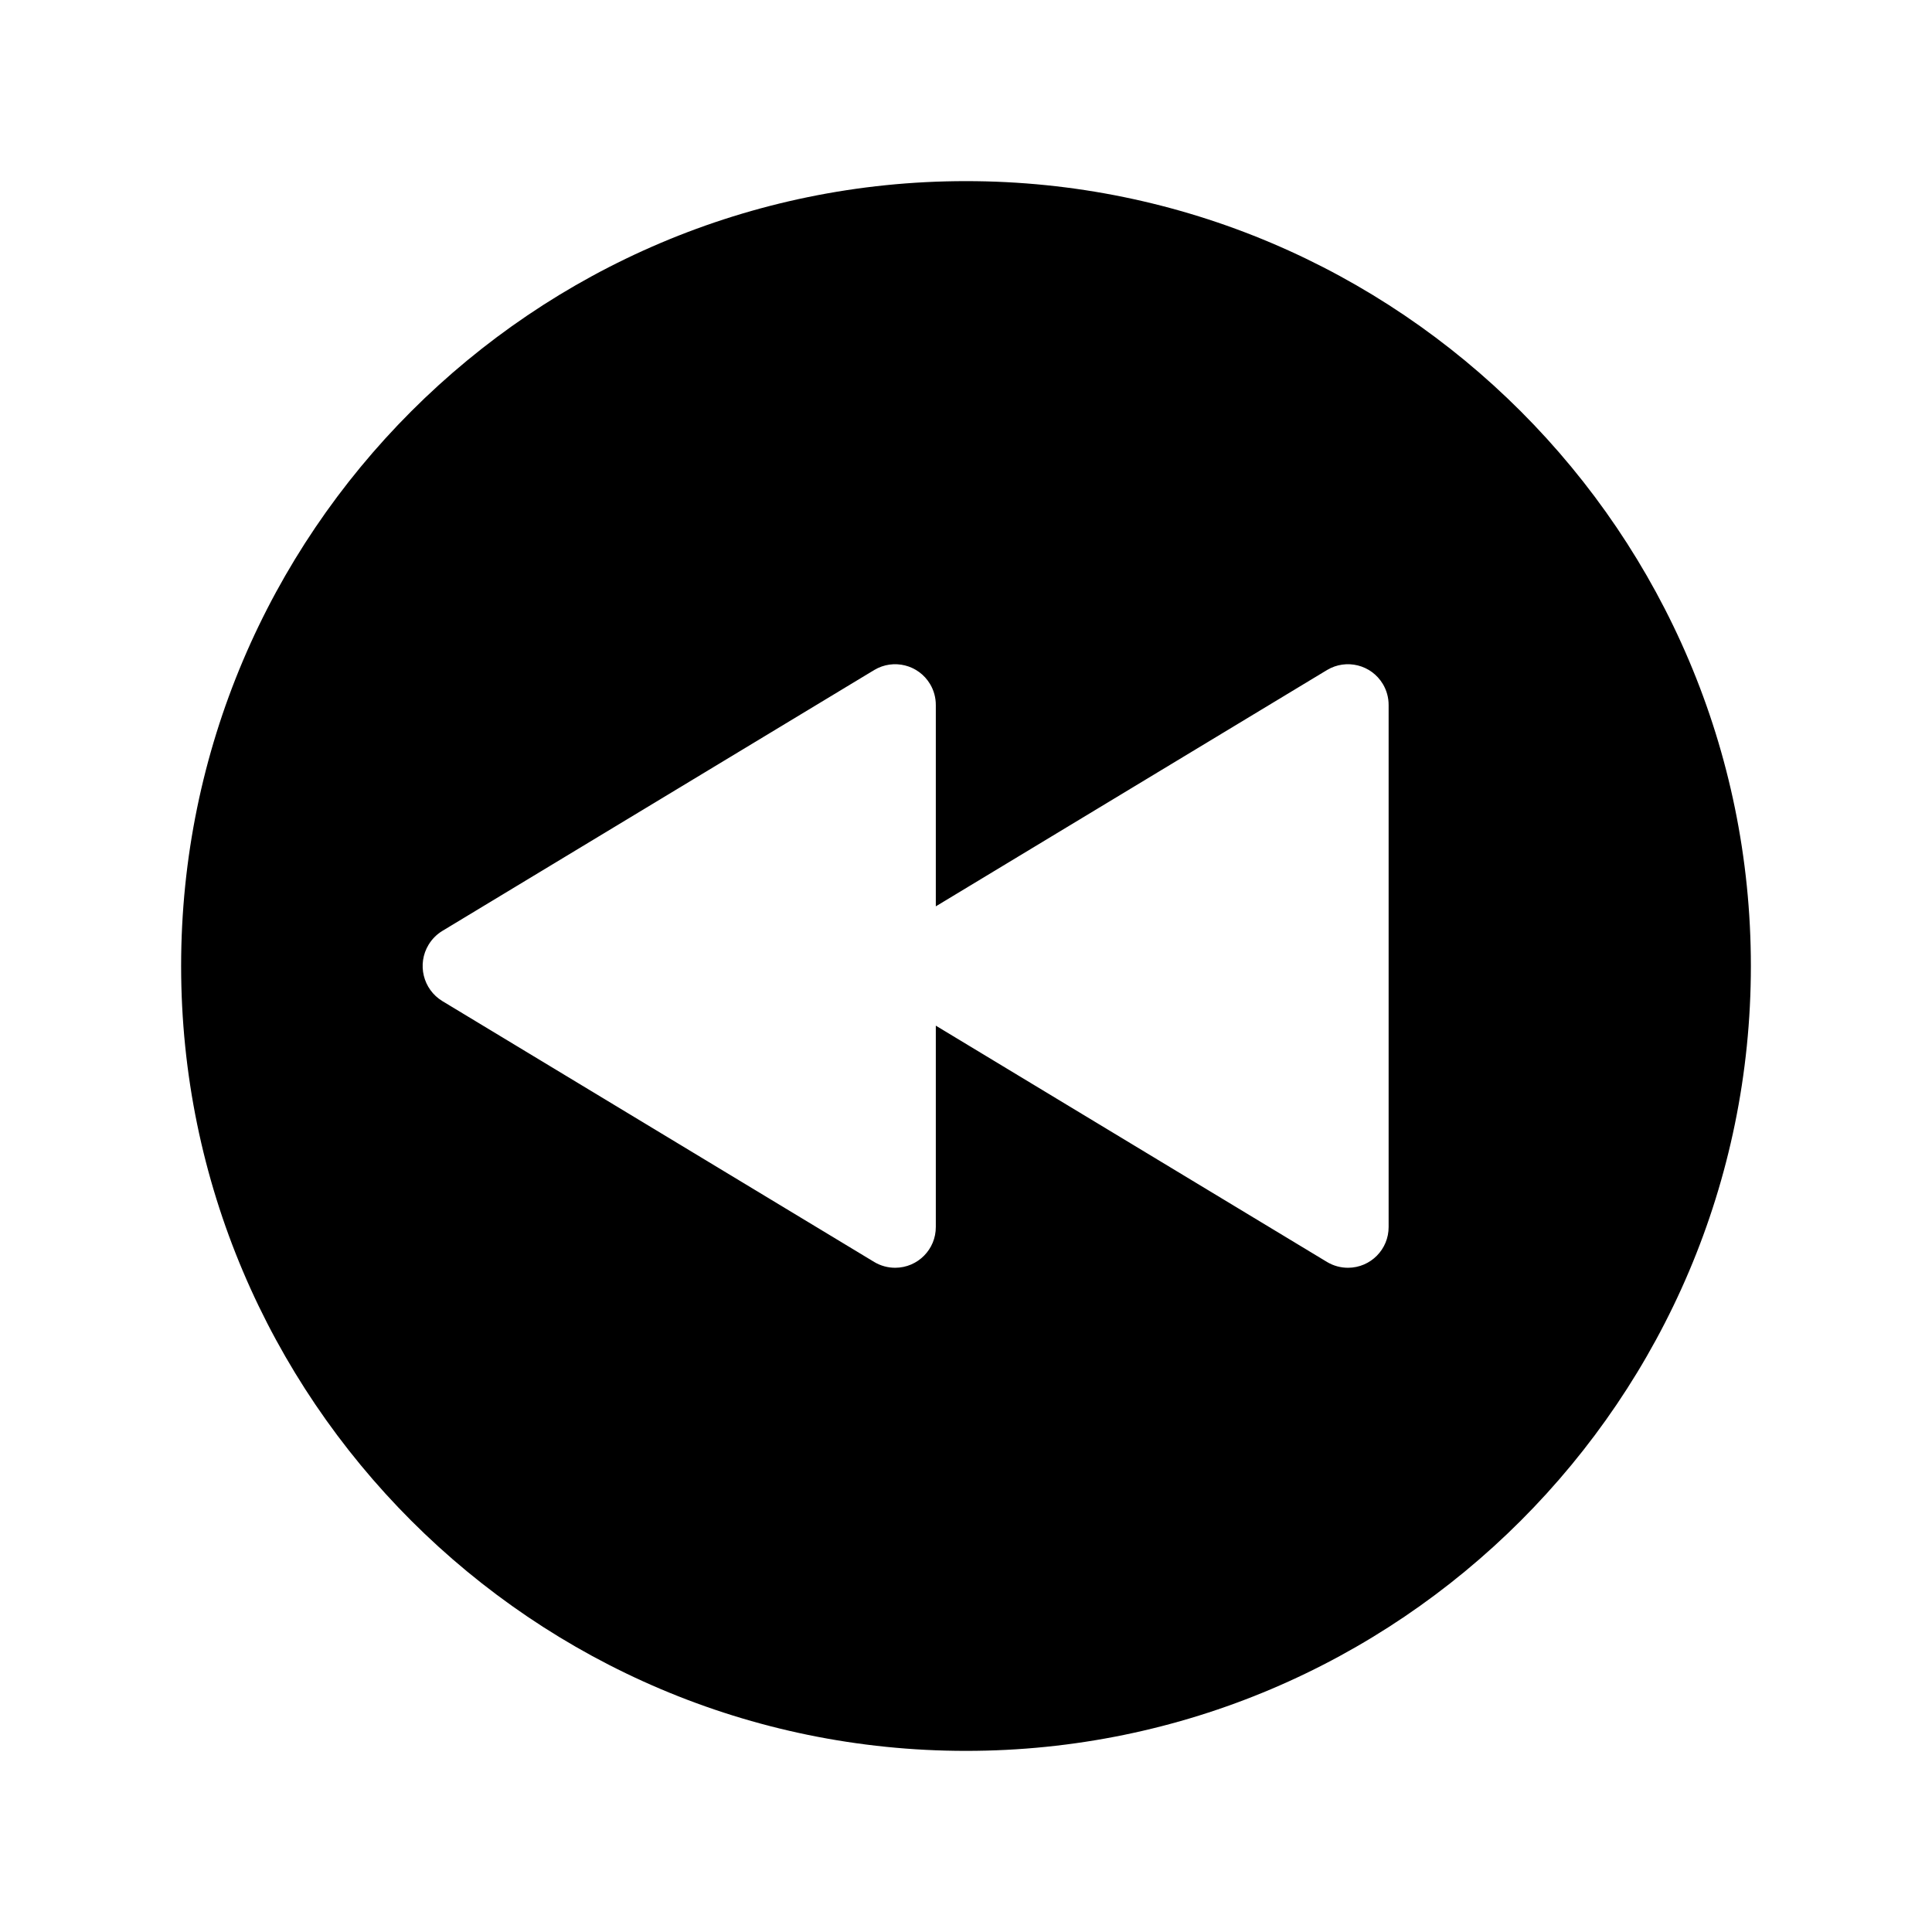 <?xml version="1.0" encoding="iso-8859-1"?>
<!-- Generator: Adobe Illustrator 24.3.0, SVG Export Plug-In . SVG Version: 6.00 Build 0)  -->
<svg version="1.1" id="Layer_1" xmlns="http://www.w3.org/2000/svg" xmlns:xlink="http://www.w3.org/1999/xlink" x="0px" y="0px"
	 viewBox="0 0 512 512" style="enable-background:new 0 0 512 512;" xml:space="preserve">
<path d="M48,256c0,114.69,93.31,208,208,208s208-93.31,208-208S370.69,48,256,48S48,141.31,48,256z M117.23,246.7l114.45-69.14
	c5.107-3.06,11.728-1.4,14.788,3.707c1.014,1.692,1.544,3.63,1.532,5.603v53.32l103.68-62.63c5.107-3.06,11.728-1.4,14.788,3.707
	c1.014,1.692,1.544,3.63,1.532,5.603v138.26c0.035,5.954-4.764,10.808-10.717,10.842c-1.973,0.011-3.911-0.519-5.603-1.532
	L248,271.81v53.32c0.035,5.954-4.764,10.808-10.717,10.842c-1.973,0.011-3.911-0.519-5.603-1.532L117.23,265.3
	c-5.136-3.129-6.763-9.83-3.634-14.966C114.5,248.85,115.746,247.604,117.23,246.7z"/>
</svg>
